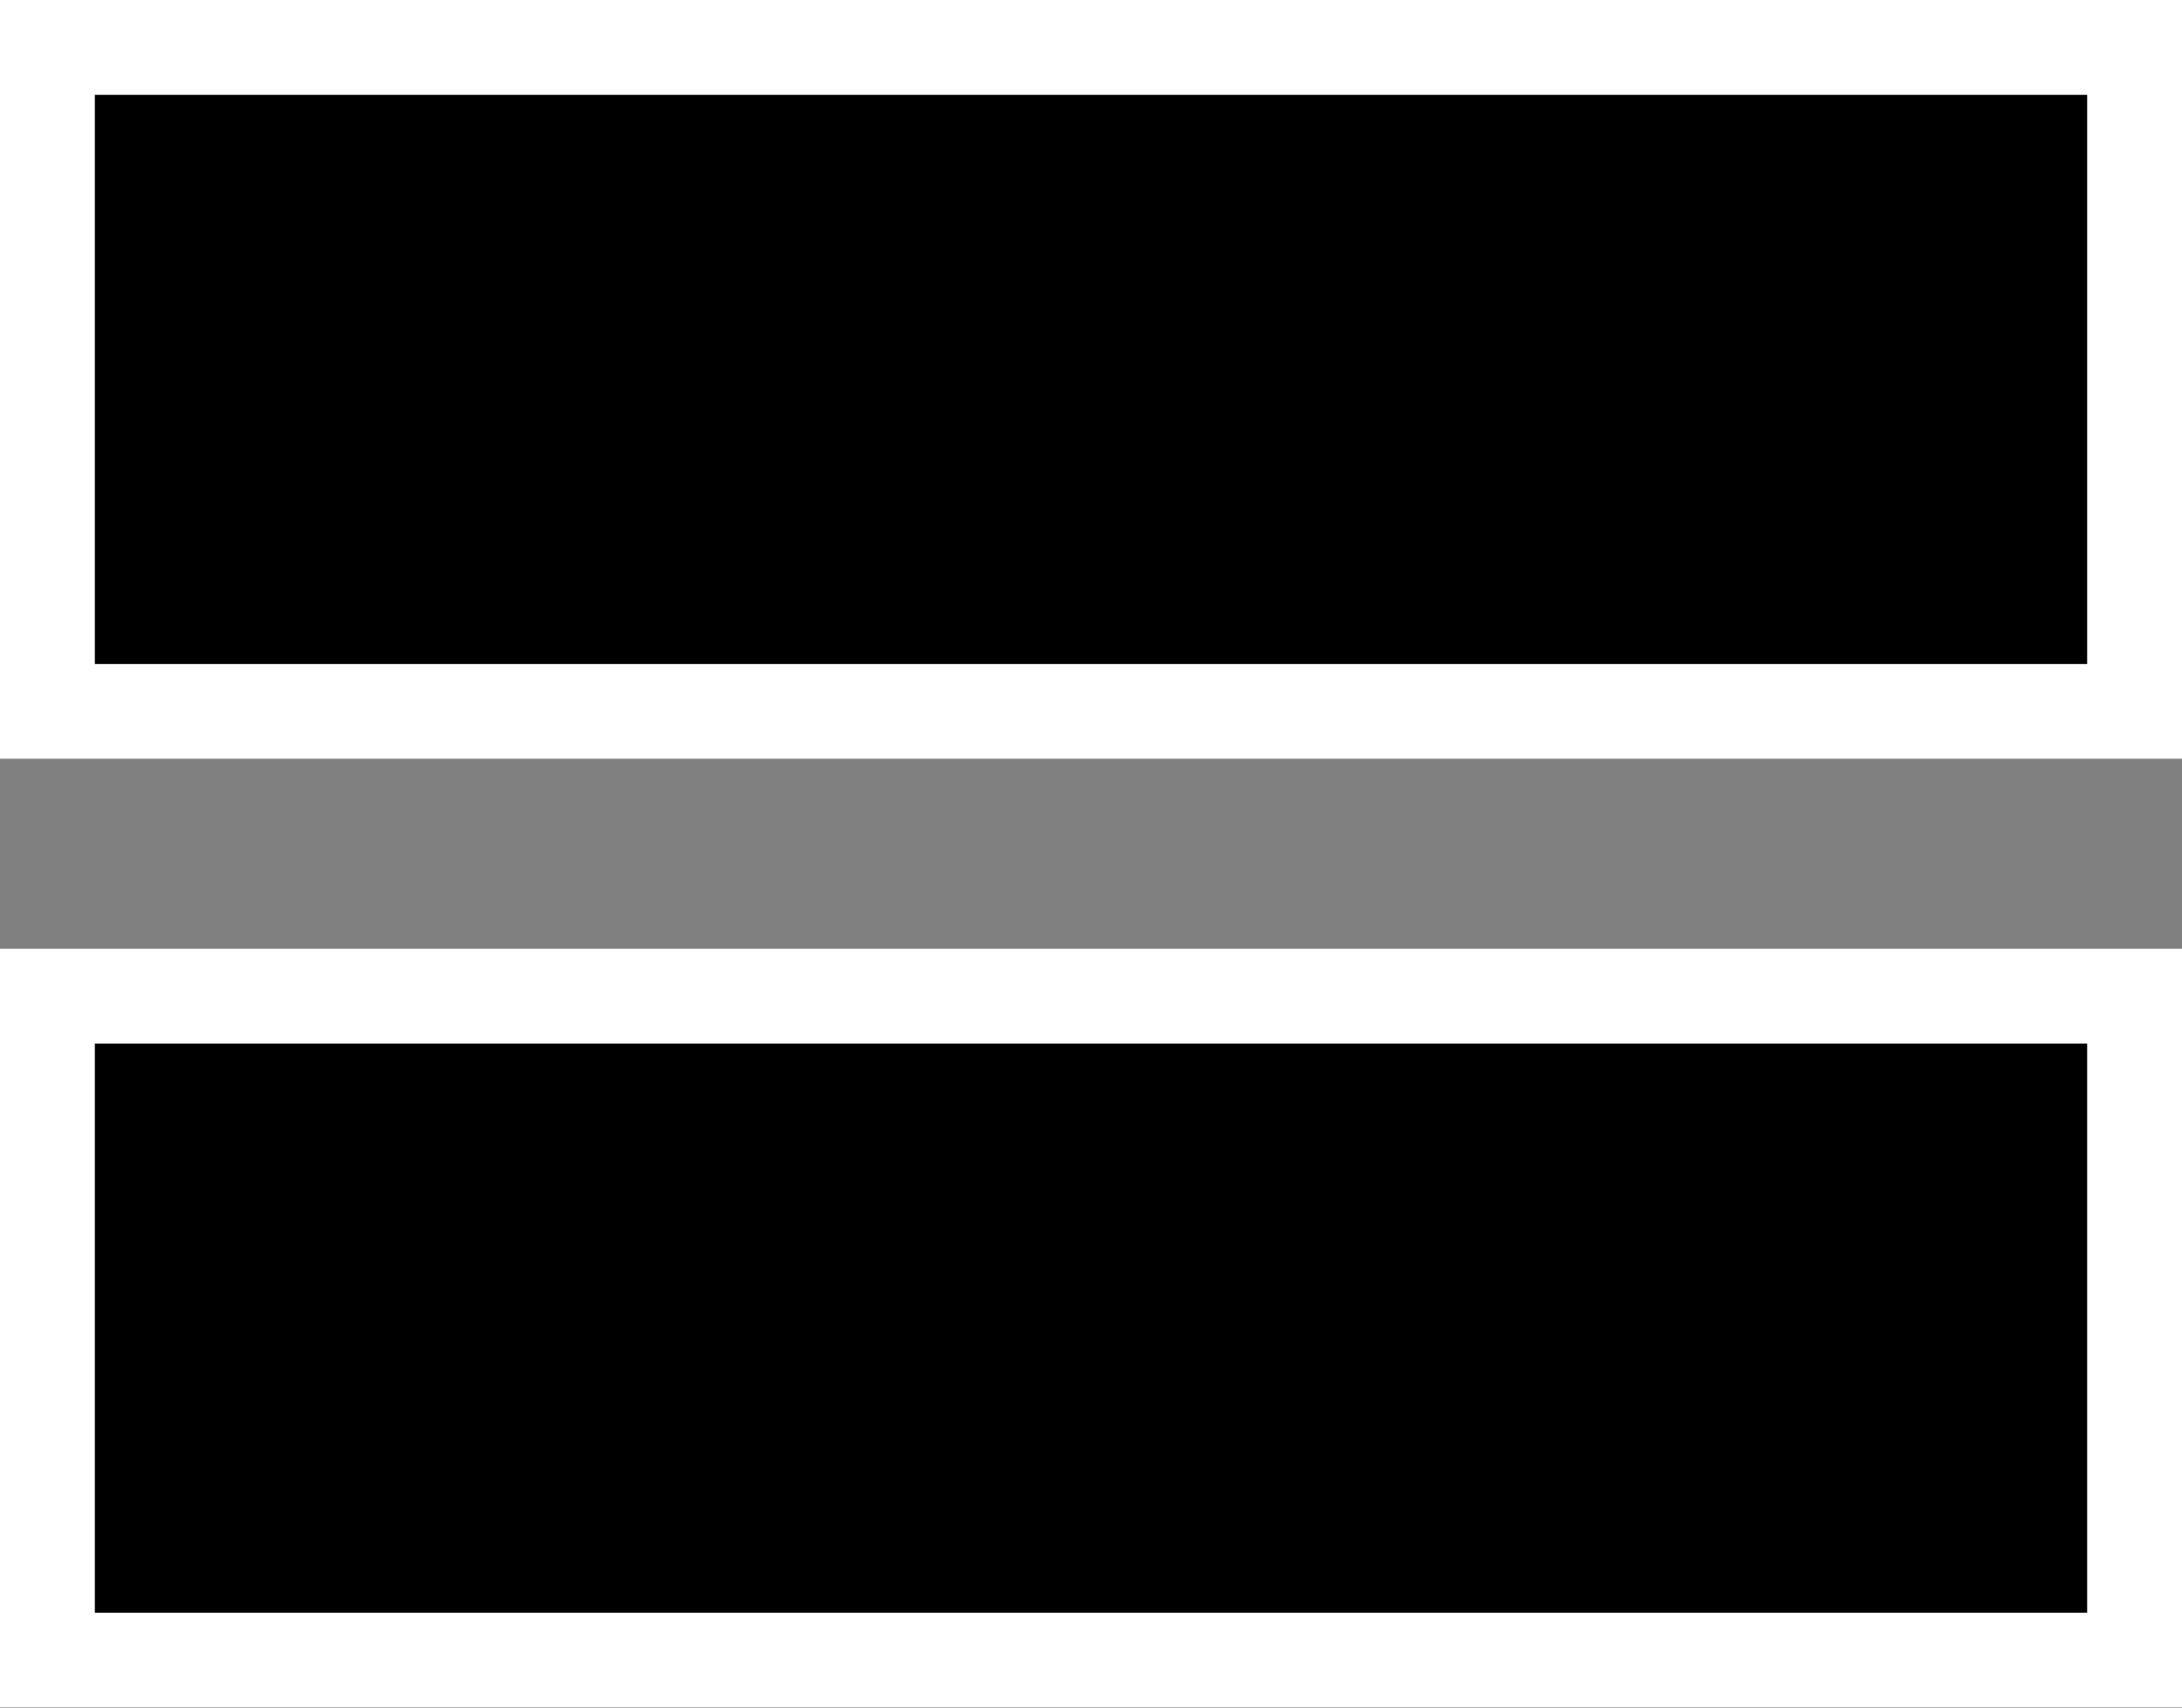<?xml version="1.0" encoding="UTF-8"?>
<svg width="23px" height="18px" viewBox="0 0 23 18" version="1.1" xmlns="http://www.w3.org/2000/svg" xmlns:xlink="http://www.w3.org/1999/xlink">
    <rect x="0" y="0" width="23" height="18" fill="#808080" stroke="none"/>
    <!-- Generator: Sketch 46 (44423) - http://www.bohemiancoding.com/sketch -->
    <title>Group 2</title>
    <desc>Created with Sketch.</desc>
    <defs>
        <rect id="path-1" x="0" y="0" width="23" height="8"></rect>
        <rect id="path-2" x="0" y="10" width="23" height="8"></rect>
    </defs>
    <g id="Page-1" stroke="none" stroke-width="1" fill="none" fill-rule="evenodd">
        <g id="Explore-Map-Copy-2" transform="translate(-88, -604)">
            <g id="Group-2" transform="translate(88, 604)">
                <g id="Rectangle-7">
                    <use fill="#000000" fill-rule="evenodd" xlink:href="#path-1"></use>
                    <rect stroke="#FFFFFF" stroke-width="1" x="0.5" y="0.5" width="22" height="7"></rect>
                </g>
                <g id="Rectangle-7-Copy">
                    <use fill="#000000" fill-rule="evenodd" xlink:href="#path-2"></use>
                    <rect stroke="#FFFFFF" stroke-width="1" x="0.5" y="10.5" width="22" height="7"></rect>
                </g>
            </g>
        </g>
    </g>
</svg>